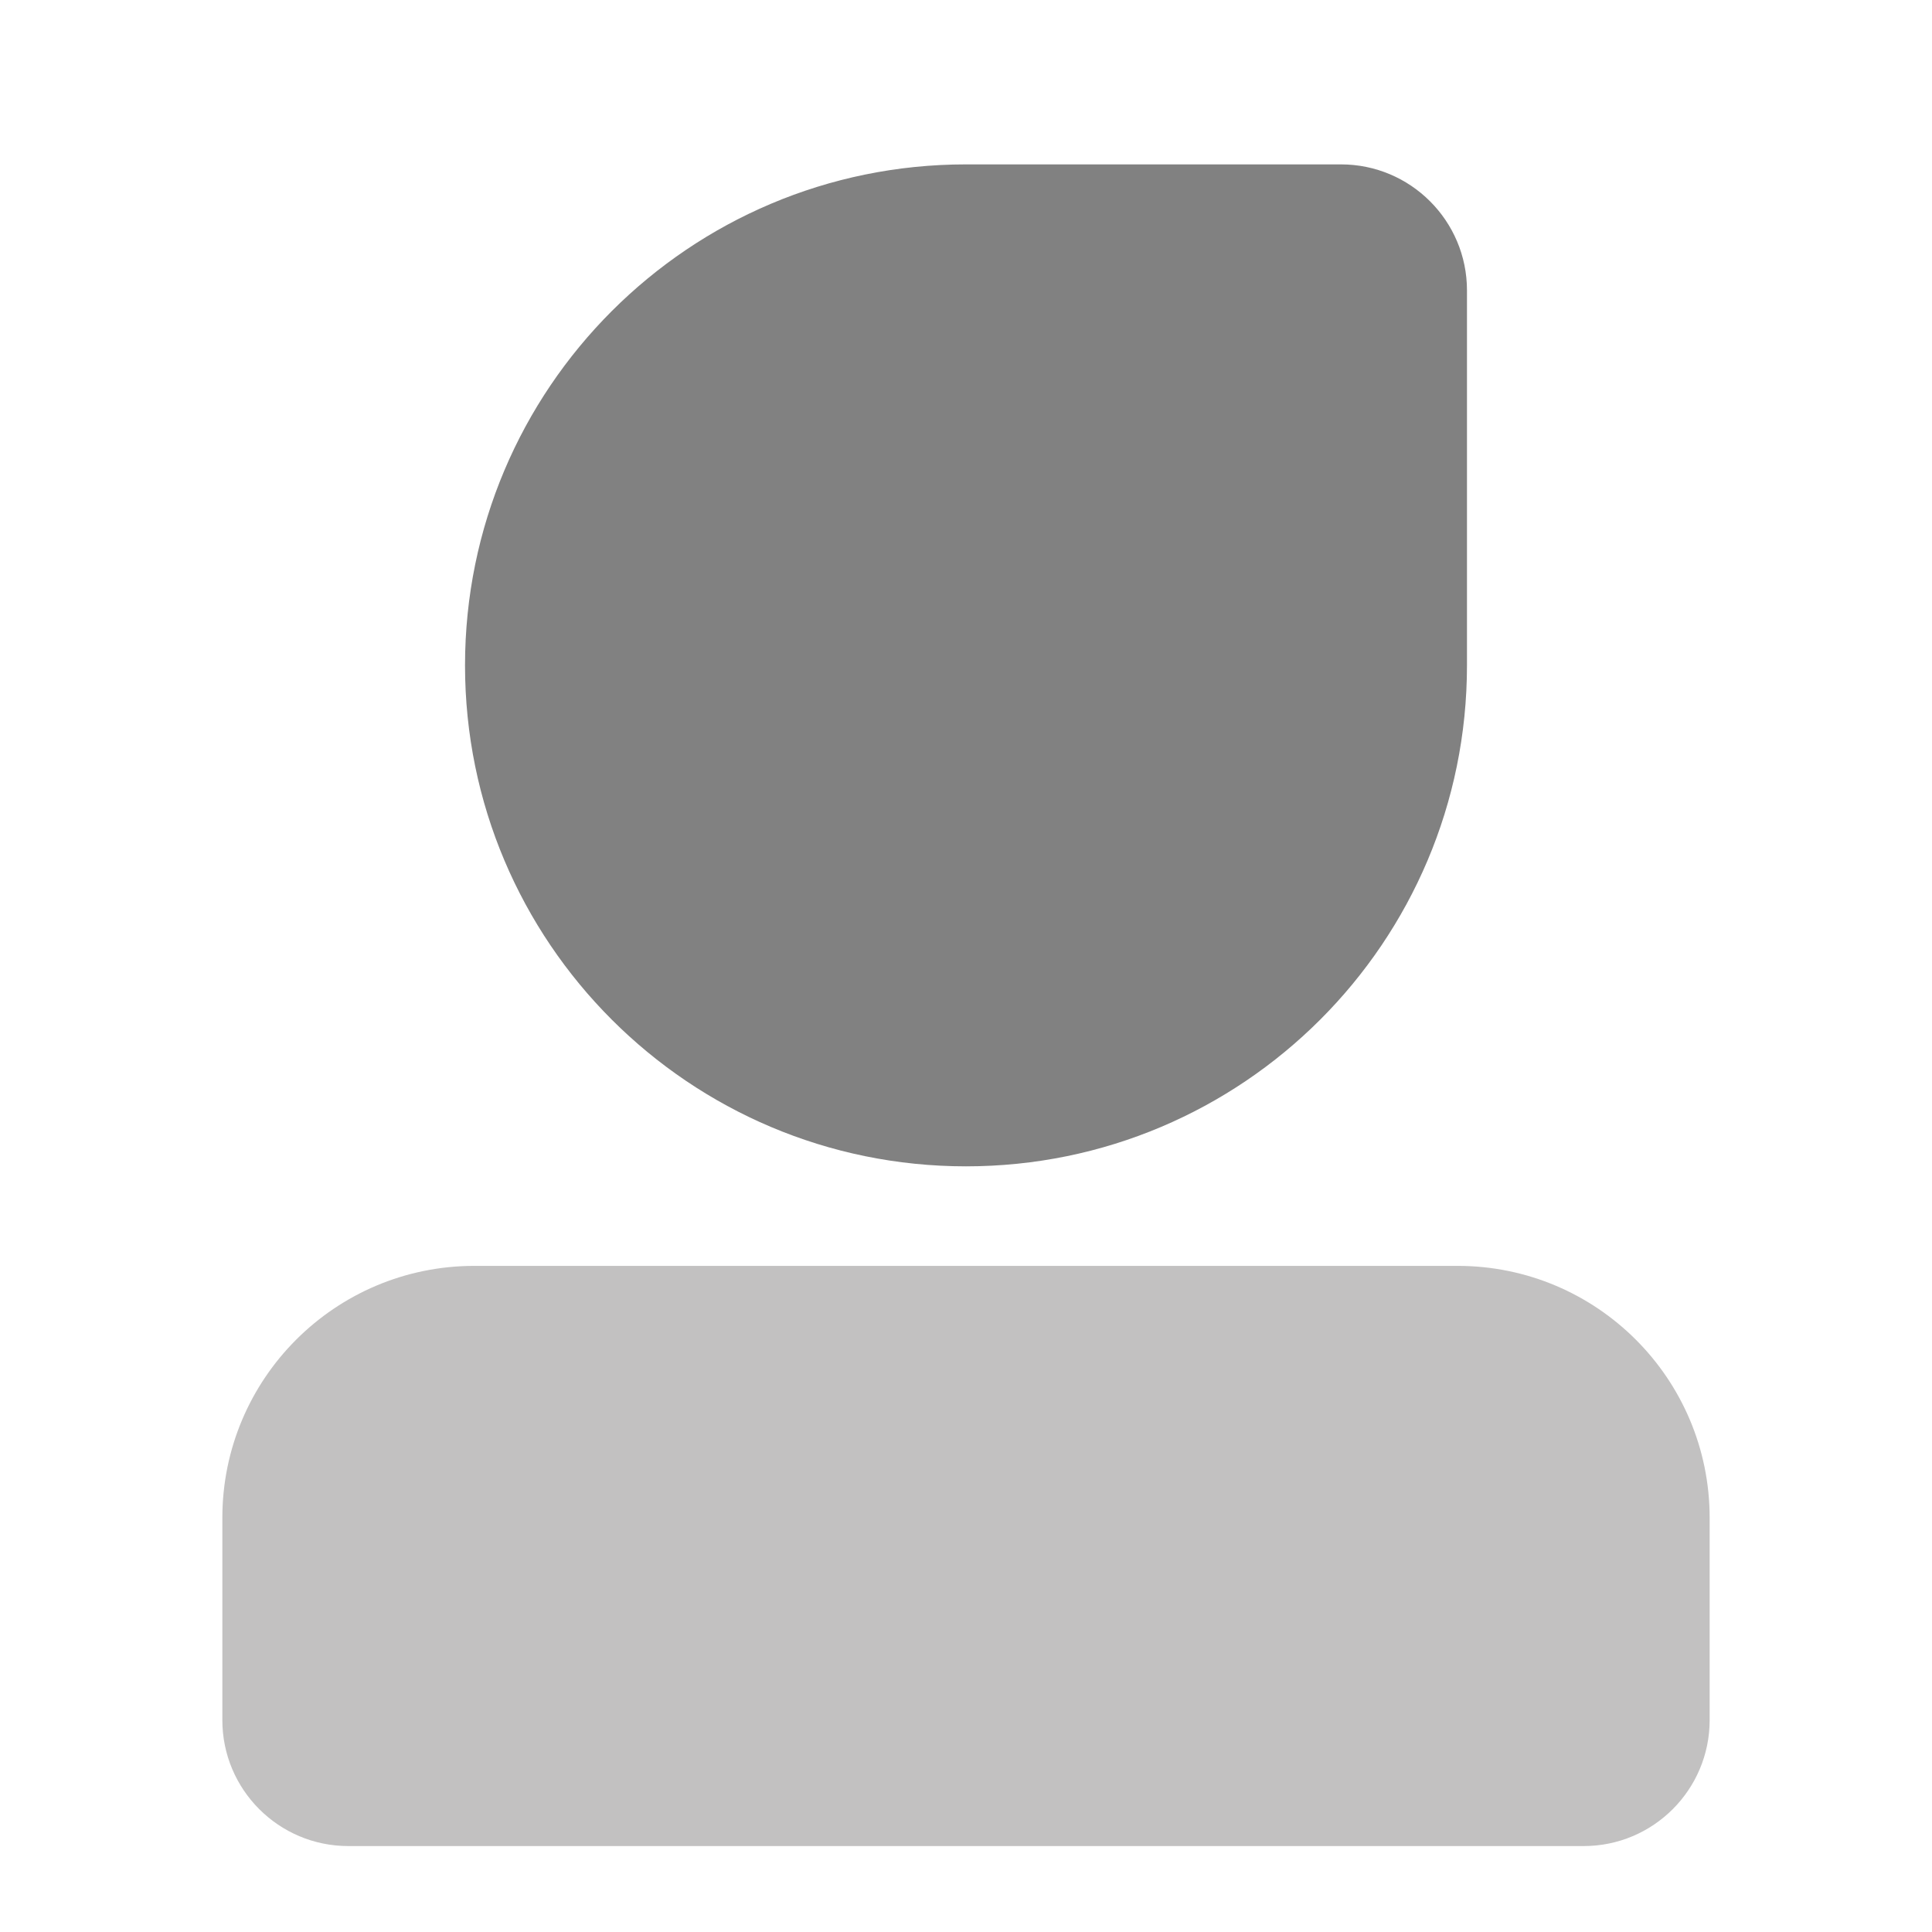 <svg xmlns="http://www.w3.org/2000/svg"
     viewBox="0 0 23 23"
     class="design-iconfont">
    <g
        fill="none"
        fill-rule="evenodd">
        <path
            d="M11,0.99 L15.464,0.99 C16.292,0.99 16.964,1.662 16.964,2.49 L16.964,6.954 C16.964,10.248 14.294,12.918 11,12.918 C7.706,12.918 5.036,10.248 5.036,6.954 C5.036,3.66 7.706,0.99 11,0.99 Z"
            fill="#818181"
            transform="translate(.5 .967)"/>
        <path
            d="M5.147,14.103 L16.853,14.103 C18.51,14.103 19.853,15.446 19.853,17.103 L19.853,19.51 C19.853,20.338 19.182,21.01 18.353,21.01 L3.647,21.01 C2.818,21.01 2.147,20.338 2.147,19.51 L2.147,17.103 C2.147,15.446 3.49,14.103 5.147,14.103 Z"
            fill="#C2C1C1"
            transform="translate(.5 .967)"/>
    </g>
</svg>
